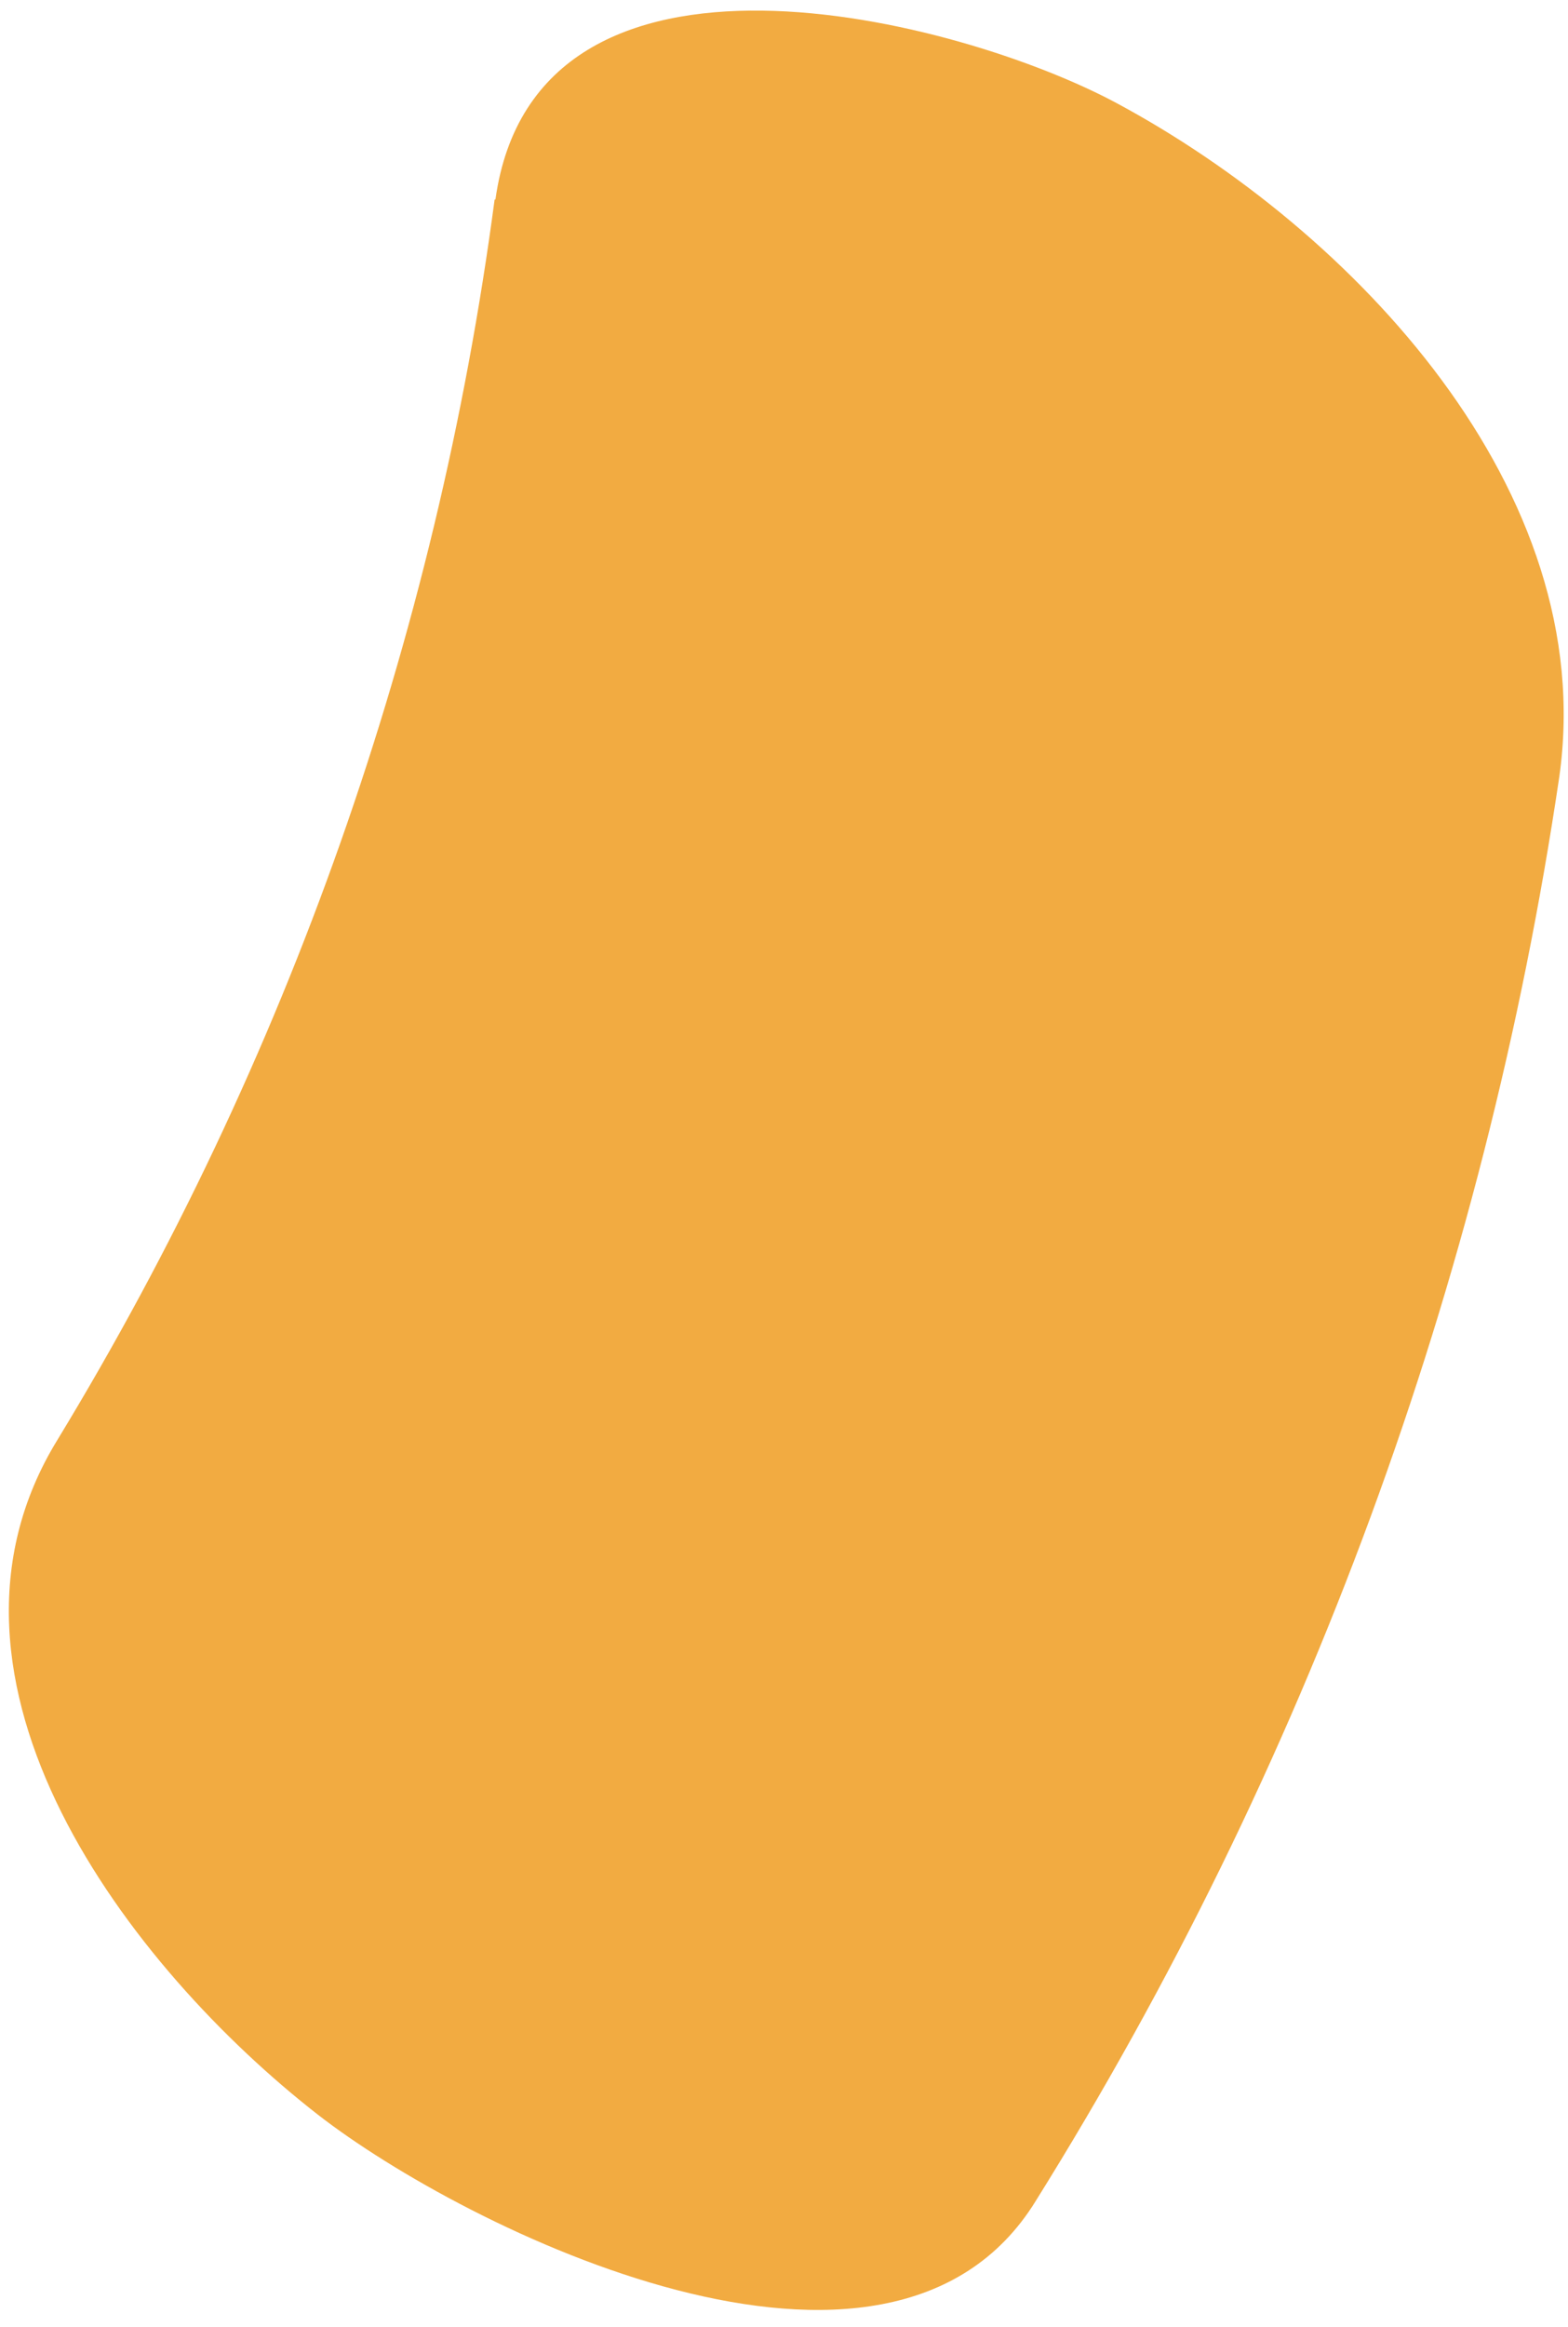 <?xml version="1.0" encoding="UTF-8"?>
<svg width="58px" height="86px" viewBox="0 0 58 86" version="1.1" xmlns="http://www.w3.org/2000/svg" xmlns:xlink="http://www.w3.org/1999/xlink">
    <!-- Generator: Sketch 49 (51002) - http://www.bohemiancoding.com/sketch -->
    <title>Shape</title>
    <desc>Created with Sketch.</desc>
    <defs></defs>
    <g id="Page-1" stroke="none" stroke-width="1" fill="none" fill-rule="evenodd">
        <path d="M18.296,7.373 C16.144,23.609 10.637,39.22 2.126,53.213 C-3.354,62.123 4.796,72.733 11.756,78.153 C17.186,82.373 32.876,90.153 38.306,81.353 C48.314,65.329 54.908,47.412 57.676,28.723 C59.186,18.113 50.026,8.503 41.326,3.823 C35.496,0.683 19.826,-3.367 18.326,7.373 L18.296,7.373 Z" id="Shape" fill="#F2AB41" fill-rule="nonzero"></path>
    </g>
</svg>